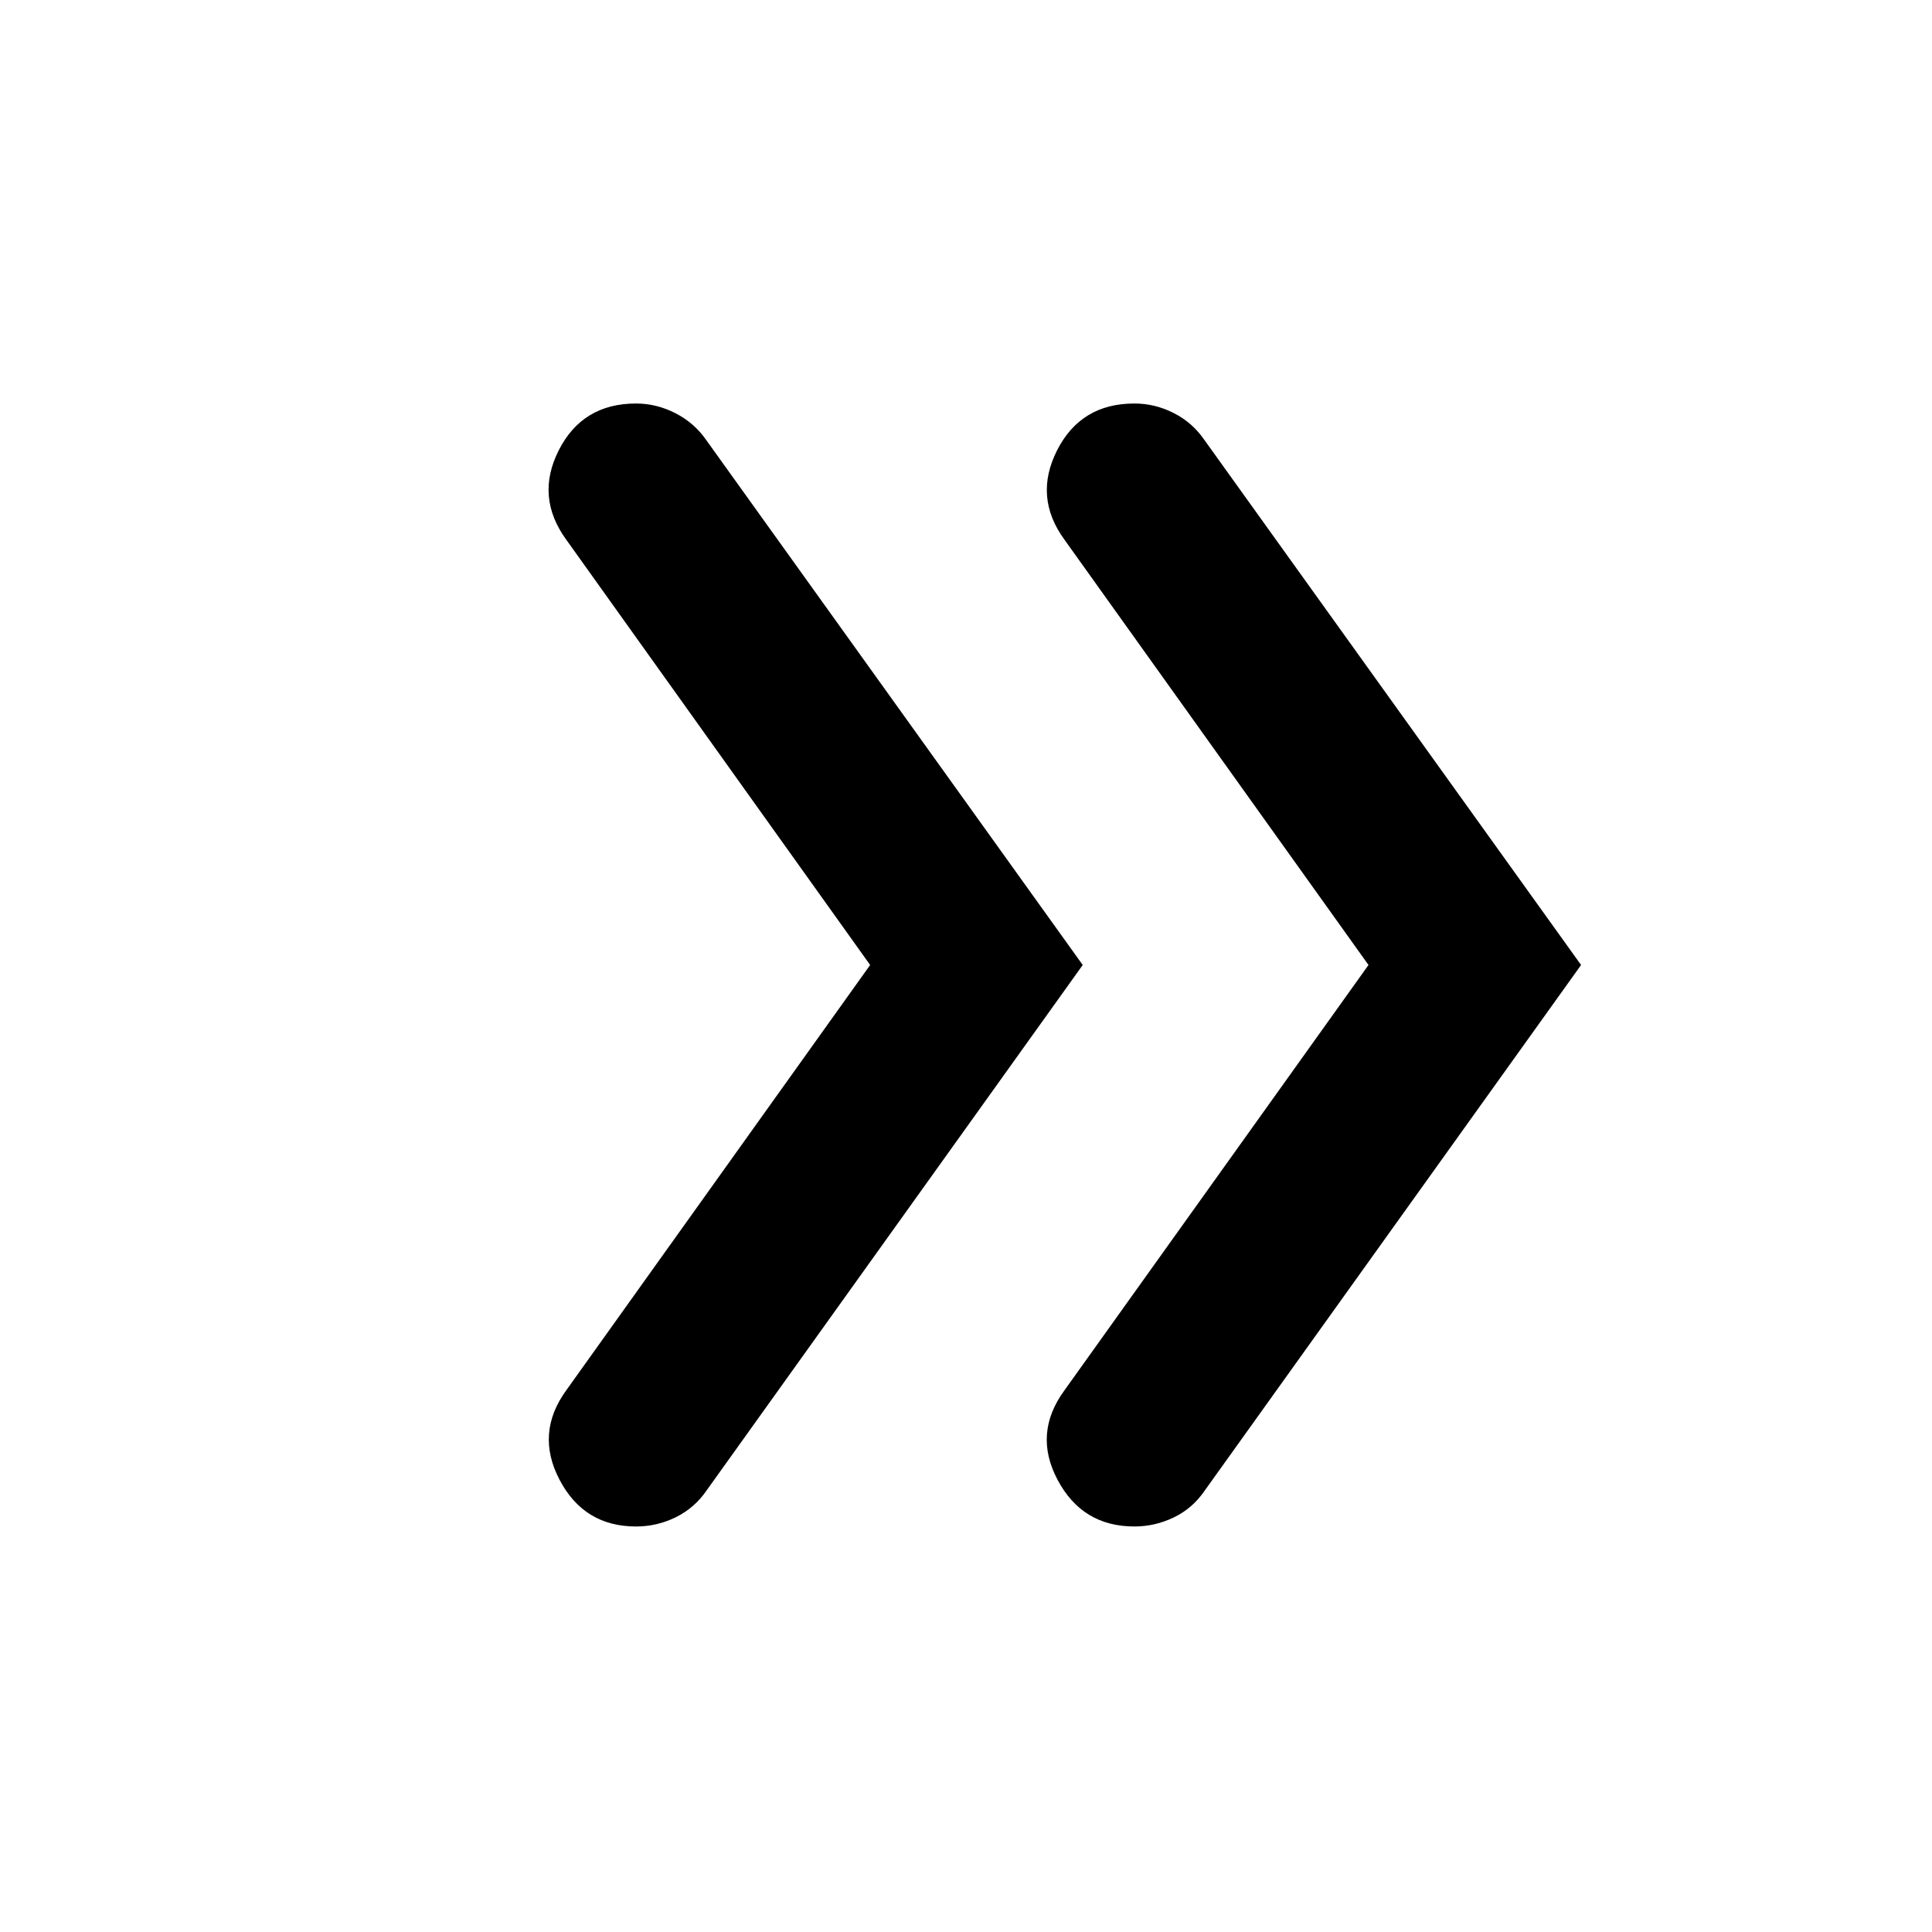 <svg xmlns="http://www.w3.org/2000/svg" height="24" viewBox="0 -960 960 960" width="24"><path d="M432.37-480.5 281.5-691.65q-15.65-21.37-3.86-44.61 11.79-23.24 38.4-23.24 10.2 0 19.64 4.85 9.45 4.85 15.41 13.54L538-480.5 351.09-219.39q-5.96 8.69-15.29 13.29-9.32 4.6-19.76 4.6-25.84 0-38.02-23.24-12.17-23.24 3.48-44.61L432.37-480.5Zm247.63 0L528.89-691.89q-15.41-21.13-3.62-44.37 11.8-23.24 38.4-23.24 10.2 0 19.53 4.73 9.32 4.73 15.28 13.42L785.63-480.5 598.48-219.15q-5.96 8.69-15.28 13.17-9.33 4.48-19.53 4.48-25.84 0-38.14-23.12-12.29-23.12 3.36-44.49L680-480.5Z"/></svg>